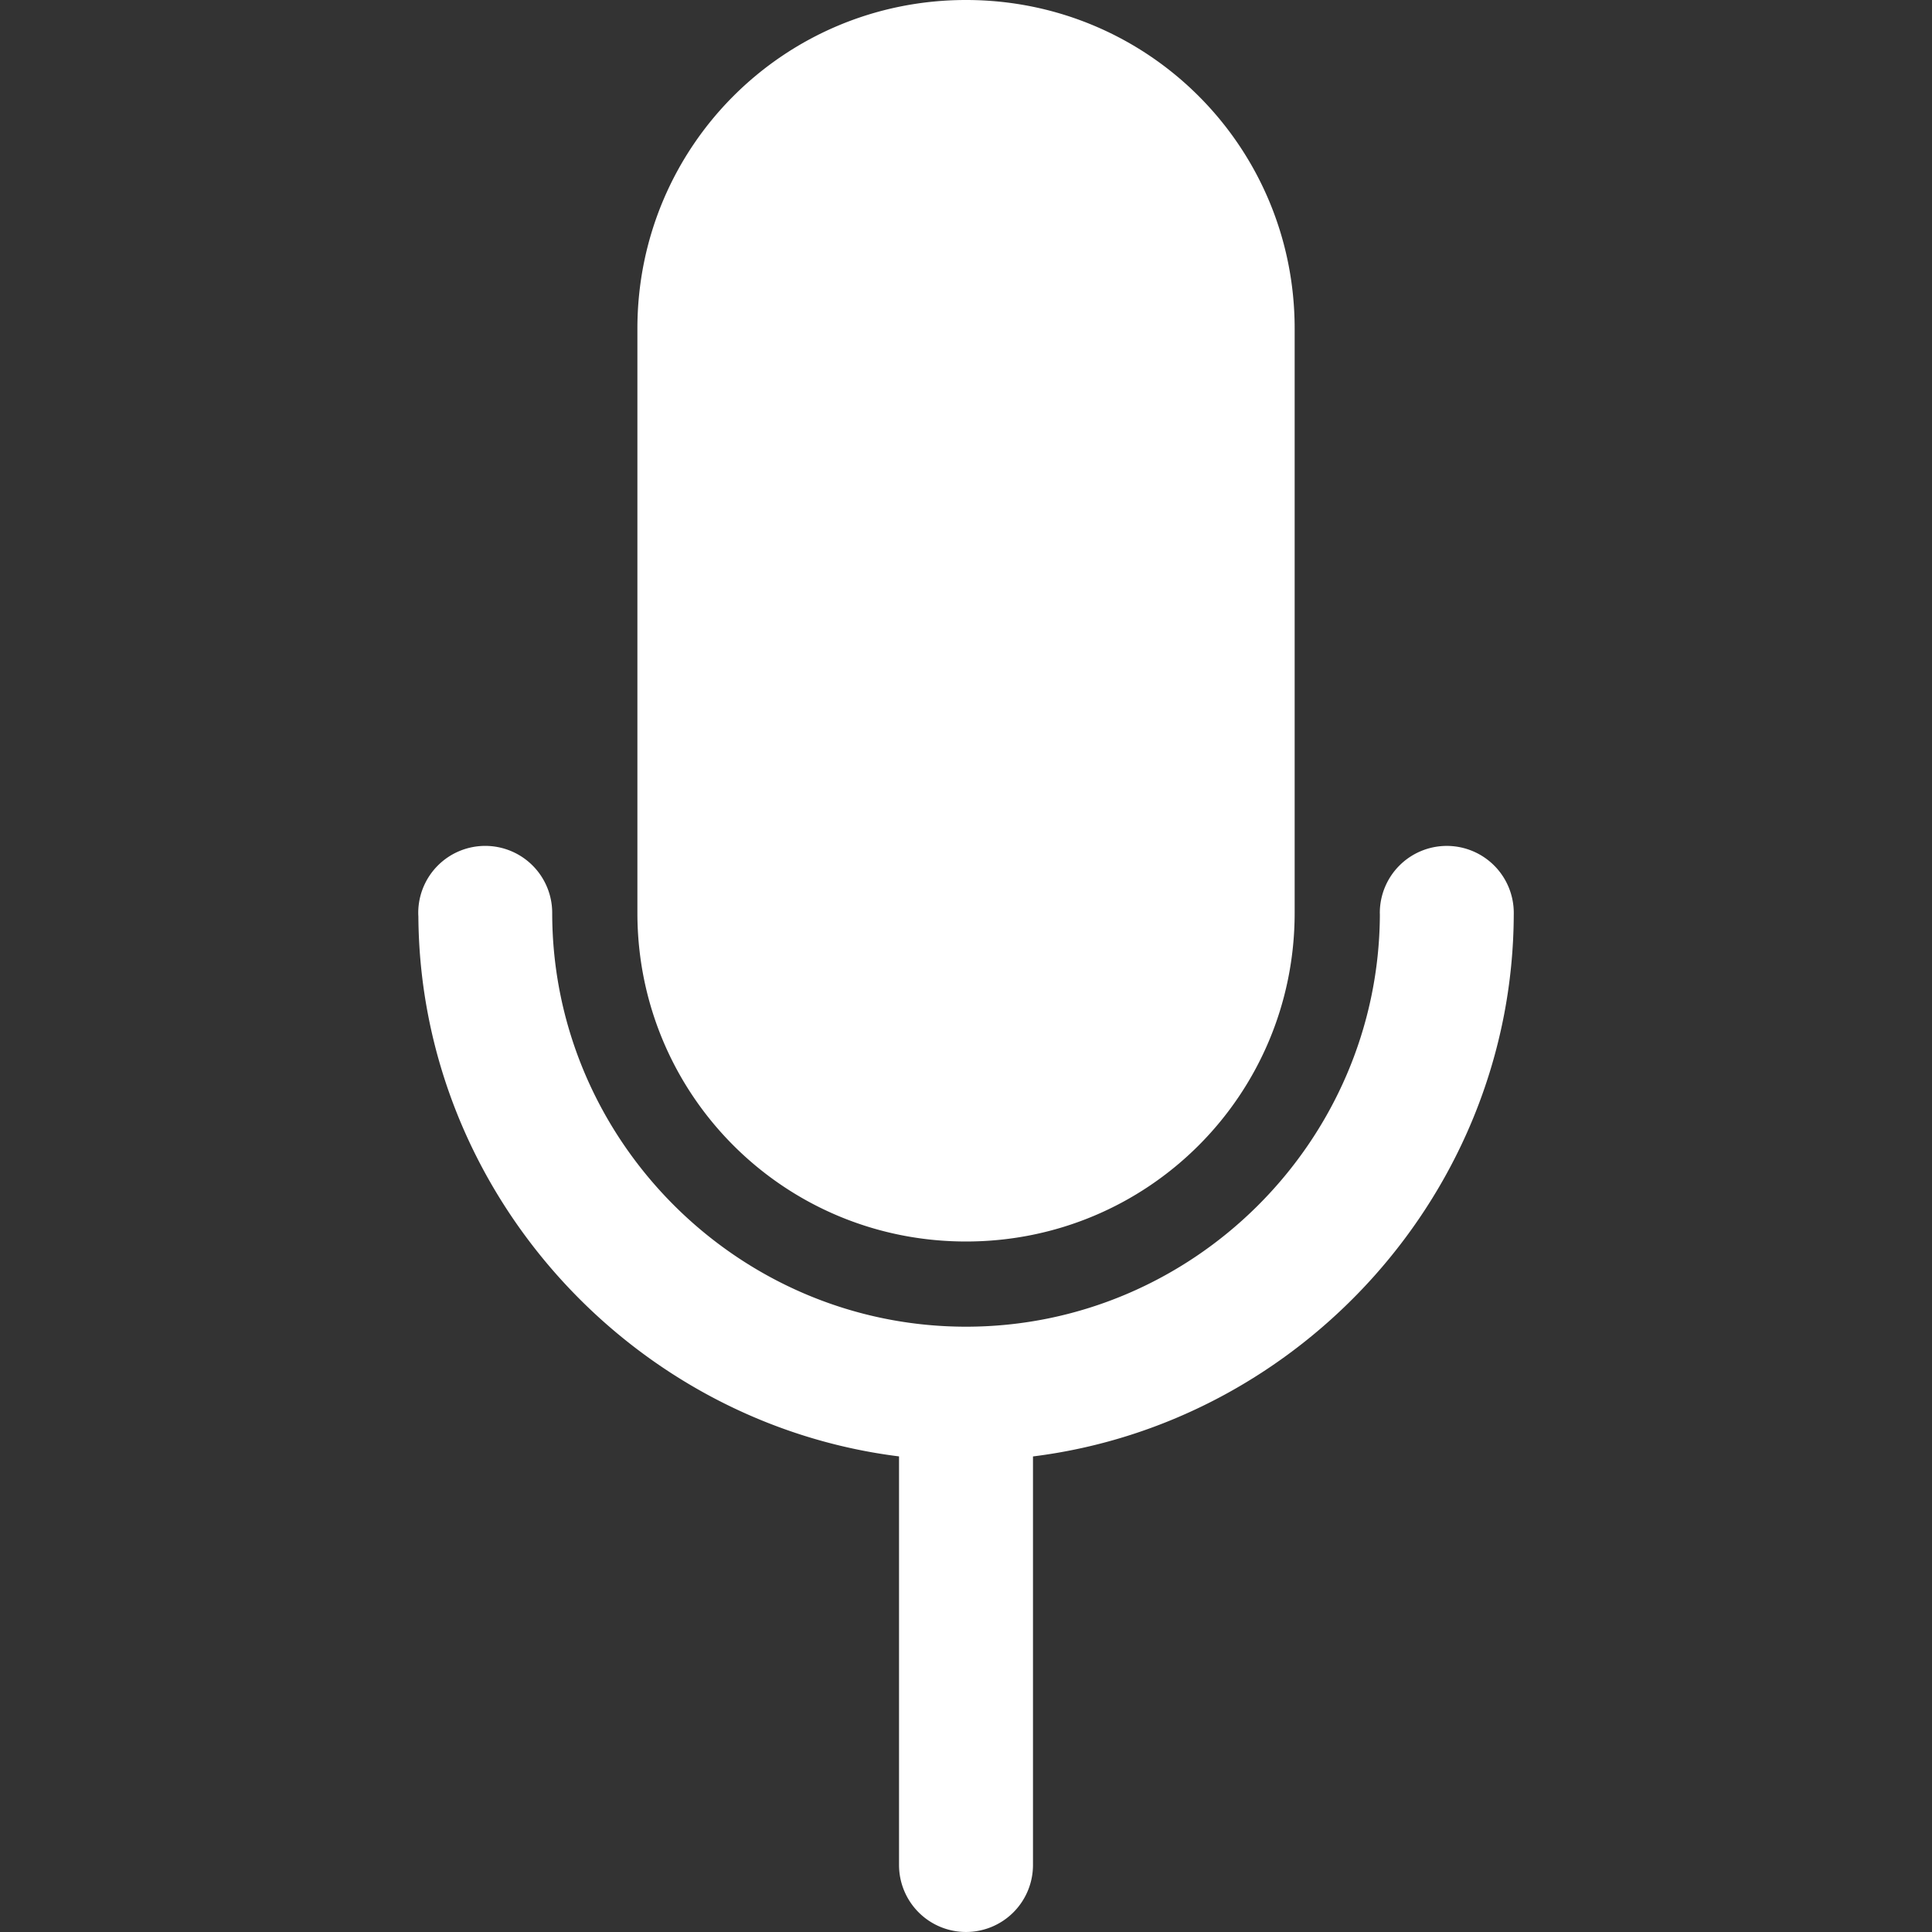 <?xml version="1.0" encoding="UTF-8" standalone="no"?>
<!-- Created with Inkscape (http://www.inkscape.org/) -->

<svg
   width="400"
   height="400"
   viewBox="0 0 105.833 105.833"
   version="1.1"
   id="svg236"
   inkscape:version="1.2.2 (b0a8486541, 2022-12-01)"
   sodipodi:docname="mic-on.svg"
   xmlns:inkscape="http://www.inkscape.org/namespaces/inkscape"
   xmlns:sodipodi="http://sodipodi.sourceforge.net/DTD/sodipodi-0.dtd"
   xmlns="http://www.w3.org/2000/svg"
   xmlns:svg="http://www.w3.org/2000/svg">
  <rect x="0" y="0" width="105.833" height="105.833" fill="#333333" stroke="none"/>
  <sodipodi:namedview
     id="namedview238"
     pagecolor="#505050"
     bordercolor="#eeeeee"
     borderopacity="1"
     inkscape:showpageshadow="0"
     inkscape:pageopacity="0"
     inkscape:pagecheckerboard="0"
     inkscape:deskcolor="#505050"
     inkscape:document-units="mm"
     showgrid="false"
     inkscape:zoom="1.0966025"
     inkscape:cx="0.45595372"
     inkscape:cy="188.30889"
     inkscape:window-width="1660"
     inkscape:window-height="873"
     inkscape:window-x="0"
     inkscape:window-y="0"
     inkscape:window-maximized="1"
     inkscape:current-layer="layer1" />
  <defs
     id="defs233" />
  <g
     inkscape:label="Layer 1"
     inkscape:groupmode="layer"
     id="layer1">
    <path
       id="path7751"
       style="color:#000000;fill:#ffffff;fill-opacity:0.998;stroke-width:19.05;-inkscape-stroke:none"
       d="m -141.759,55.637 c 0,13.038 10.774,23.812 23.812,23.812 13.038,0 23.812,-10.774 23.812,-23.812 h -5.82 c -5.66e-4,9.892 -8.1,17.991 -17.992,17.991 -9.892,0 -17.992,-8.099 -17.992,-17.991 z" />
    <path
       id="rect2499"
       style="fill:#ffffff;stroke-width:0.037"
       d="m -117.947,15.95 c 7.915,0 14.287,6.372 14.287,14.288 v 25.4 c 0,7.915 -6.372,14.287 -14.287,14.287 -7.915,0 -14.287,-6.372 -14.287,-14.287 V 30.237 c 0,-7.915 6.372,-14.288 14.287,-14.288 z" />
    <rect
       style="fill:#ff0000;stroke-width:0.037"
       id="rect2501"
       width="28.575"
       height="53.975"
       x="140.229"
       y="15.95"
       rx="14.287"
       ry="14.287" />
    <path
       style="opacity:0.381;fill:#008000;fill-opacity:0.998;stroke:none;stroke-width:19.05;stroke-dasharray:none;stroke-opacity:1"
       d="m -123.769,89.532 c 5.82,0.001 5.82,0.001 5.82,0.001 z"
       id="path7814" />
    <rect
       style="opacity:1;fill:#ffffff;fill-opacity:0.998;stroke:none;stroke-width:12.62;stroke-dasharray:none;stroke-opacity:1"
       id="rect7868"
       width="5.824"
       height="22.888"
       x="-120.861"
       y="74.144" />
    <path
       id="path7927"
       style="color:#000000;fill:#ffffff;fill-opacity:0.998;stroke-width:19.05;-inkscape-stroke:none"
       d="m -78.989,55.637 c -10e-7,13.038 10.774,23.812 23.812,23.812 13.038,0 23.812,-10.774 23.812,-23.812 h -5.82 c -5.66e-4,9.892 -8.1,17.991 -17.992,17.991 -9.892,0 -17.992,-8.099 -17.992,-17.991 z" />
    <path
       id="path7929"
       style="fill:#ffffff;stroke-width:0.037"
       d="m -55.177,15.95 c 7.915,0 14.287,6.372 14.287,14.288 v 25.4 c 0,7.915 -6.372,14.287 -14.287,14.287 -7.915,0 -14.288,-6.372 -14.288,-14.287 V 30.237 c 0,-7.915 6.372,-14.288 14.288,-14.288 z" />
    <circle
       style="fill:#000000;fill-opacity:0.586;stroke:none;stroke-width:4.135;stroke-dasharray:none"
       id="circle7931"
       cx="-55.177"
       cy="55.637"
       r="14.287" />
    <path
       style="opacity:0.381;fill:#008000;fill-opacity:0.998;stroke:none;stroke-width:19.05;stroke-dasharray:none;stroke-opacity:1"
       d="m -60.999,89.532 c 5.82,0.001 5.82,0.001 5.82,0.001 z"
       id="path7933" />
    <rect
       style="opacity:0.381;fill:#ffffff;fill-opacity:0.998;stroke:none;stroke-width:12.62;stroke-dasharray:none;stroke-opacity:1"
       id="rect7935"
       width="5.824"
       height="22.888"
       x="-58.09"
       y="74.144" />
    <circle
       style="opacity:1;fill:#ffffff;fill-opacity:1;stroke:none;stroke-width:18.621;stroke-dasharray:none;stroke-opacity:1"
       id="path8045"
       cx="-97.046"
       cy="55.637"
       r="2.912" />
    <circle
       style="fill:#ffffff;fill-opacity:1;stroke:none;stroke-width:18.621;stroke-dasharray:none;stroke-opacity:1"
       id="path8045-3"
       cx="-138.851"
       cy="55.637"
       r="2.912" />
    <circle
       style="fill:#ffffff;fill-opacity:1;stroke:none;stroke-width:18.621;stroke-dasharray:none;stroke-opacity:1"
       id="path8045-6"
       cx="-117.949"
       cy="97.032"
       r="2.912" />
    <path
       id="path8337"
       style="color:#000000;fill:#ffffff;fill-opacity:0.998;stroke-width:24.003;-inkscape-stroke:none"
       d="M 52.918,0 C 42.945,0 34.916,8.029 34.916,18.002 V 50.006 c 0,9.973 8.029,18.002 18.002,18.002 9.973,0 18.002,-8.029 18.002,-18.002 V 18.002 C 70.921,8.029 62.892,0 52.918,0 Z M 26.58,46.337 a 3.669,3.669 0 0 0 -3.669,3.669 3.669,3.669 0 0 0 0.007,0.199 c 0.101,15.099 11.663,27.743 26.33,29.575 v 22.383 a 3.669,3.669 0 0 0 3.669,3.669 3.669,3.669 0 0 0 3.669,-3.669 V 79.782 C 71.288,77.947 82.873,65.247 82.922,50.101 a 3.669,3.669 0 0 0 0.001,-0.094 3.669,3.669 0 0 0 -3.669,-3.669 3.669,3.669 0 0 0 -3.669,3.669 3.669,3.669 0 0 0 0.003,0.093 C 75.536,62.521 65.352,72.675 52.919,72.675 c -12.464,0 -22.67,-10.205 -22.67,-22.669 a 3.669,3.669 0 0 0 -3.669,-3.669 z" />
  </g>
</svg>
